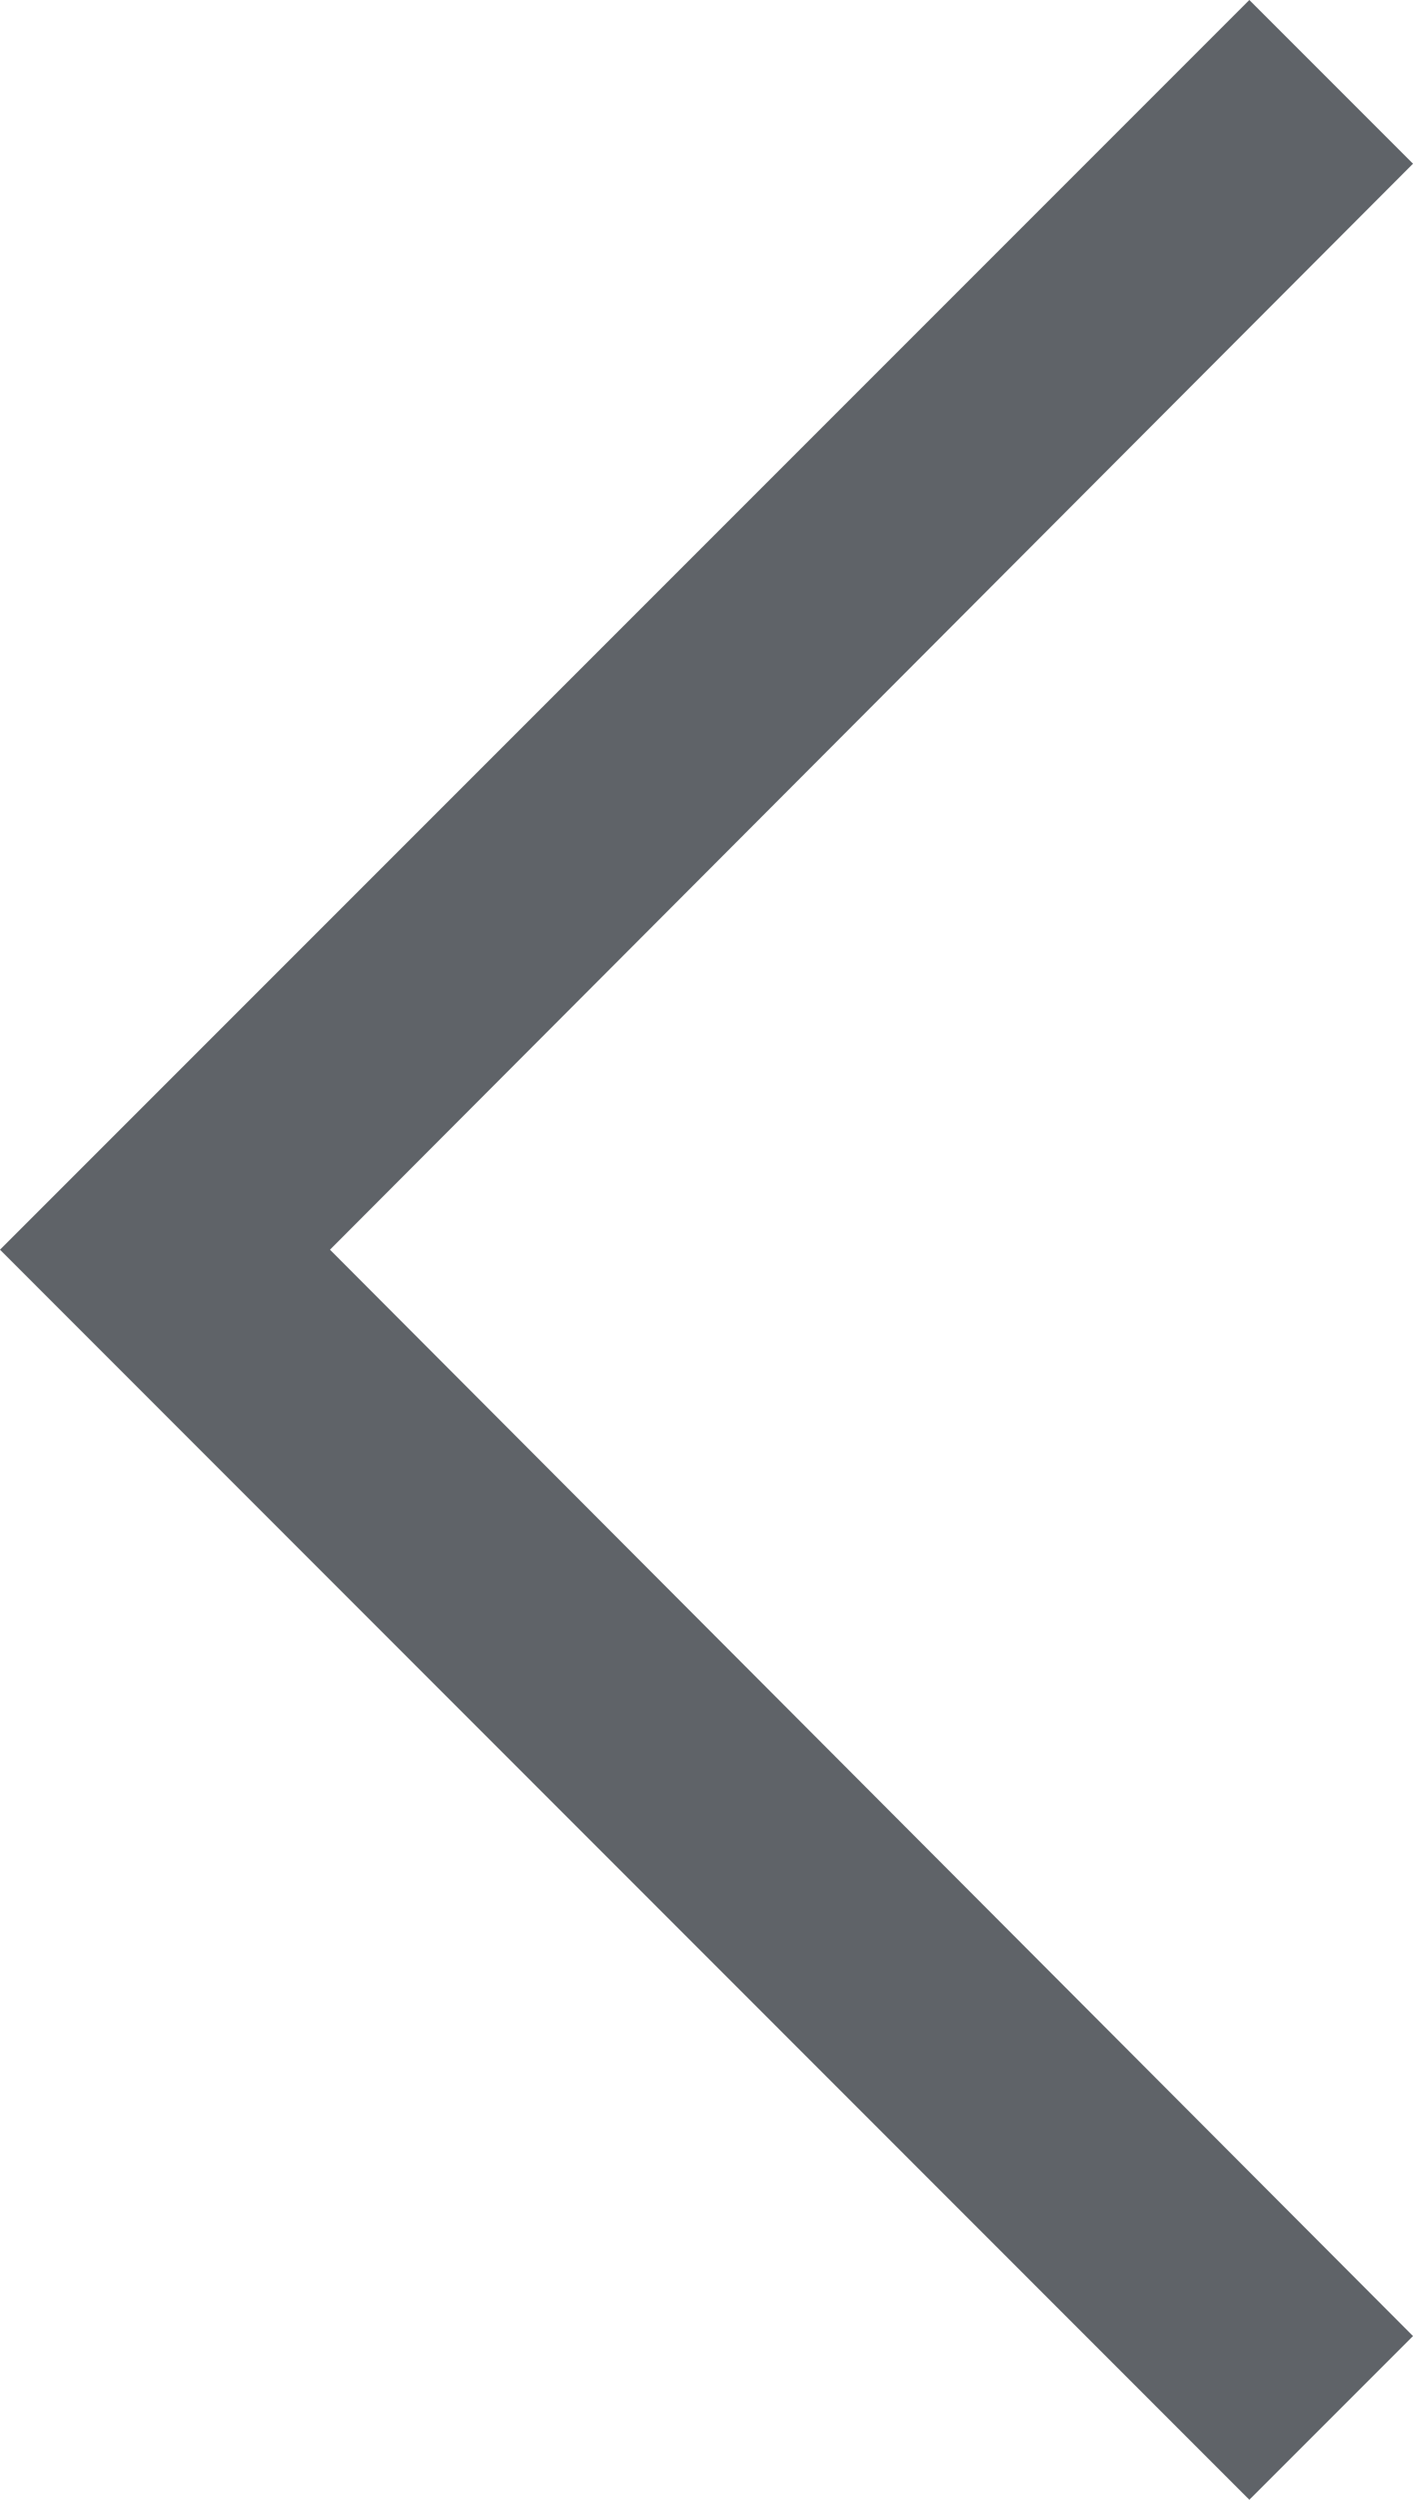 <svg xmlns="http://www.w3.org/2000/svg" viewBox="0 0 37.04 65.51"><defs><style>.cls-1{fill:#5f6368;}</style></defs><title>Arrow_back</title><g id="Layer_2" data-name="Layer 2"><g id="Layer_1-2" data-name="Layer 1"><polygon class="cls-1" points="8.65 32.75 37.04 4.29 32.75 0 0 32.75 32.75 65.51 37.04 61.22 8.65 32.75"/></g></g></svg>